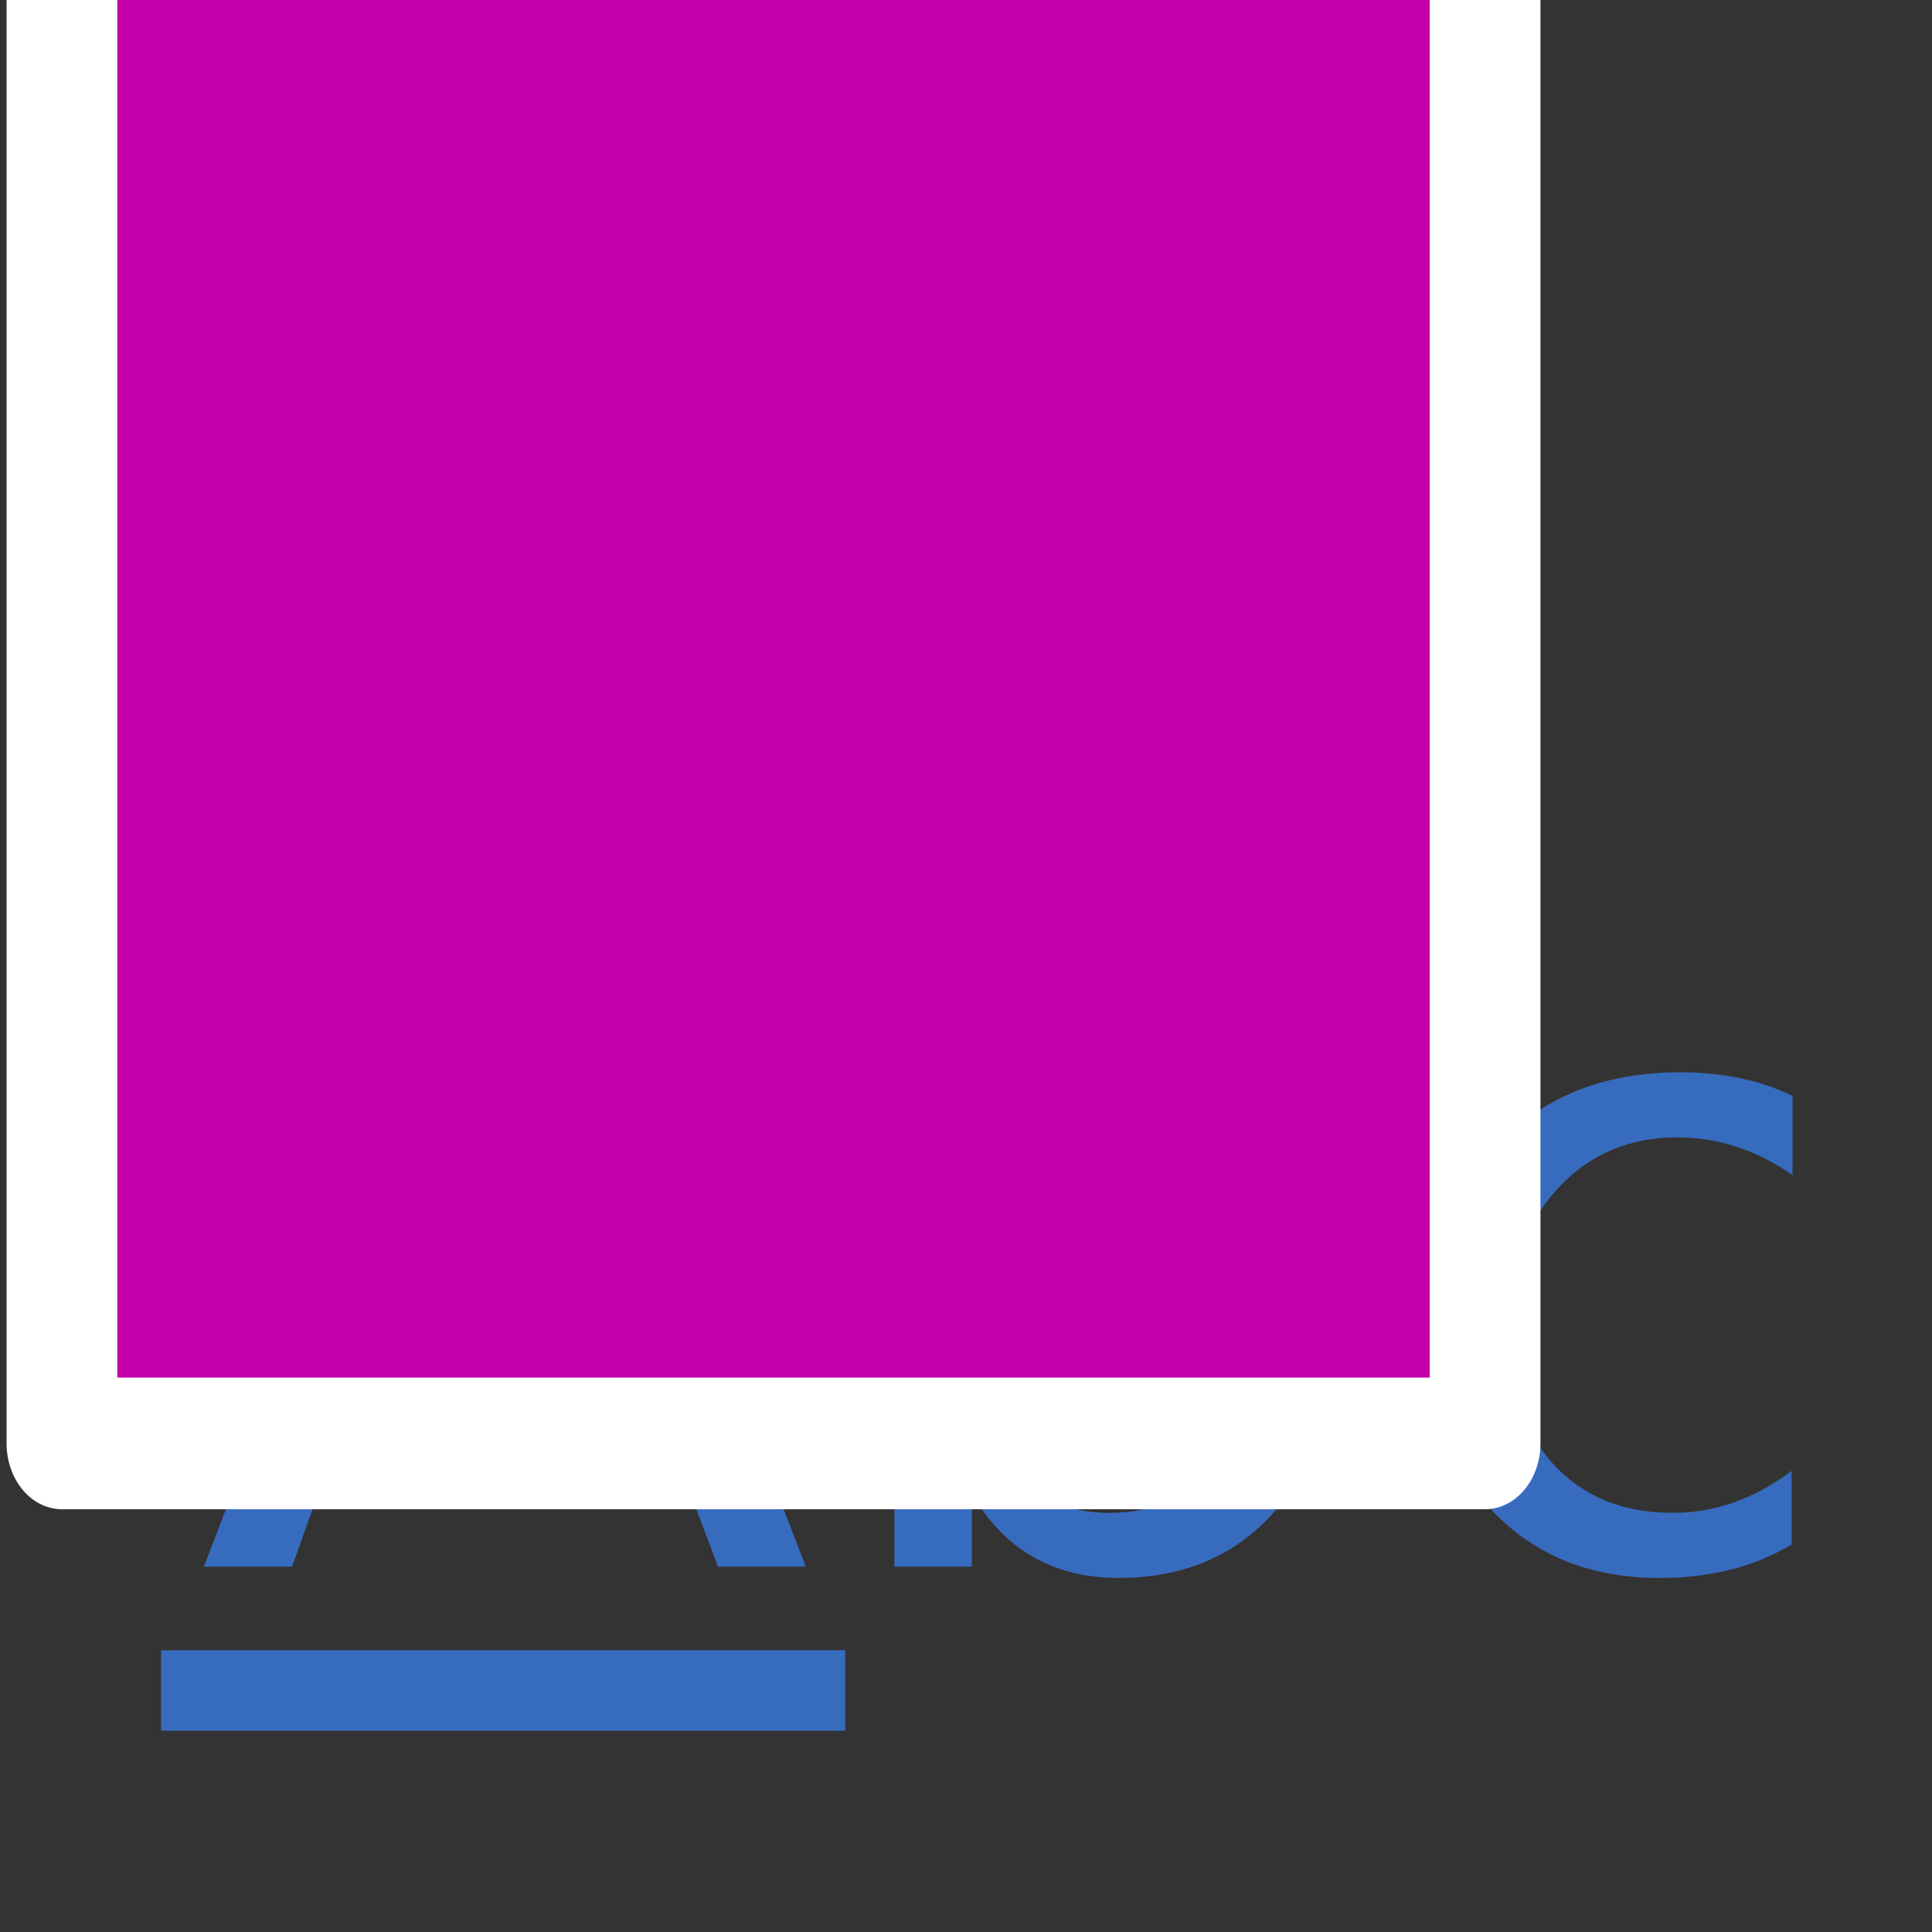 <?xml version="1.0" encoding="UTF-8" standalone="no"?>
<!-- Created with Inkscape (http://www.inkscape.org/) -->

<svg
   xmlns:dc="http://purl.org/dc/elements/1.1/"
   xmlns:cc="http://creativecommons.org/ns#"
   xmlns:rdf="http://www.w3.org/1999/02/22-rdf-syntax-ns#"
   xmlns:svg="http://www.w3.org/2000/svg"
   xmlns="http://www.w3.org/2000/svg"
   xmlns:sodipodi="http://sodipodi.sourceforge.net/DTD/sodipodi-0.dtd"
   xmlns:inkscape="http://www.inkscape.org/namespaces/inkscape"
   width="48"
   height="48"
   viewBox="0 0 48 48"
   version="1.1"
   id="svg2124"
   inkscape:version="0.92.3 (2405546, 2018-03-11)"
   sodipodi:docname="tlabel_rx_200.svg"
   inkscape:export-filename="D:\temp\rx\work\tlabel_rx_200.png"
   inkscape:export-xdpi="96"
   inkscape:export-ydpi="96">
  <rect x="0" y="0" width="48" height="48" fill="#333333" stroke="none"/>
  <defs
     id="defs2118" />
  <sodipodi:namedview
     id="base"
     pagecolor="#ffffff"
     bordercolor="#666666"
     borderopacity="1.0"
     inkscape:pageopacity="0.0"
     inkscape:pageshadow="2"
     inkscape:zoom="17.104167"
     inkscape:cx="24.643118"
     inkscape:cy="24"
     inkscape:document-units="px"
     inkscape:current-layer="layer6"
     showgrid="true"
     inkscape:window-width="1920"
     inkscape:window-height="1018"
     inkscape:window-x="-8"
     inkscape:window-y="-8"
     inkscape:window-maximized="1"
     units="px">
    <inkscape:grid
       type="xygrid"
       id="grid2672" />
  </sodipodi:namedview>
  <g
     inkscape:label="base"
     inkscape:groupmode="layer"
     id="layer1"
     transform="translate(0,-1074.52)"
     sodipodi:insensitive="true"
     style="display:none">
    <path
       style="opacity:1;fill:#ffff00;fill-opacity:1;fill-rule:nonzero;stroke:none;stroke-width:1.1;stroke-linecap:butt;stroke-linejoin:round;stroke-miterlimit:4;stroke-dasharray:none;stroke-opacity:1;paint-order:stroke fill markers"
       d="m 0,1074.52 h 48 v 48 H 0 Z"
       id="rect2674"
       inkscape:connector-curvature="0" />
  </g>
  <g
     inkscape:groupmode="layer"
     id="layer6"
     inkscape:label="label">
    <g
       transform="translate(0,-997.358)"
       aria-label="Abc"
       style="font-style:normal;font-weight:normal;font-size:24px;line-height:50px;font-family:sans-serif;letter-spacing:0px;word-spacing:0px;fill:#376bbe;fill-opacity:1;stroke:none;stroke-width:1px;stroke-linecap:butt;stroke-linejoin:miter;stroke-opacity:1"
       id="text859-9">
      <path
         inkscape:connector-curvature="0"
         d="m 20.019,1036.281 h -2.18 l -1.781,-4.711 H 8.933 l -1.676,4.711 H 5.066 l 6.445,-16.805 h 2.039 z m -4.605,-6.481 -2.637,-7.16 q -0.129,-0.352 -0.258,-1.125 h -0.047 q -0.117,0.715 -0.27,1.125 l -2.613,7.16 z"
         style="font-style:normal;font-variant:normal;font-weight:normal;font-stretch:normal;font-size:24px;font-family:'Segoe UI';-inkscape-font-specification:'Segoe UI, Normal';font-variant-ligatures:normal;font-variant-caps:normal;font-variant-numeric:normal;font-feature-settings:normal;text-align:start;writing-mode:lr-tb;text-anchor:start;fill:#376bbe;fill-opacity:1;stroke-width:1px"
         id="path820" />
      <path
         inkscape:connector-curvature="0"
         d="m 24.191,1034.547 h -0.047 v 1.734 h -1.922 v -17.766 h 1.922 v 7.875 H 24.191 q 1.418,-2.391 4.148,-2.391 2.309,0 3.609,1.617 1.312,1.605 1.312,4.312 0,3.012 -1.465,4.828 -1.465,1.805 -4.008,1.805 -2.379,0 -3.598,-2.016 z m -0.047,-4.84 v 1.676 q 0,1.488 0.961,2.531 0.973,1.031 2.461,1.031 1.746,0 2.73,-1.336 0.996,-1.336 0.996,-3.715 0,-2.004 -0.926,-3.141 -0.926,-1.137 -2.508,-1.137 -1.676,0 -2.695,1.172 -1.02,1.16 -1.02,2.918 z"
         style="font-style:normal;font-variant:normal;font-weight:normal;font-stretch:normal;font-size:24px;font-family:'Segoe UI';-inkscape-font-specification:'Segoe UI, Normal';font-variant-ligatures:normal;font-variant-caps:normal;font-variant-numeric:normal;font-feature-settings:normal;text-align:start;writing-mode:lr-tb;text-anchor:start;fill:#376bbe;fill-opacity:1;stroke-width:1px"
         id="path822" />
      <path
         inkscape:connector-curvature="0"
         d="m 44.511,1035.73 q -1.383,0.832 -3.281,0.832 -2.566,0 -4.148,-1.664 -1.57,-1.676 -1.57,-4.336 0,-2.965 1.699,-4.758 1.699,-1.805 4.535,-1.805 1.582,0 2.789,0.586 v 1.969 q -1.336,-0.938 -2.859,-0.938 -1.84,0 -3.023,1.324 -1.172,1.312 -1.172,3.457 0,2.109 1.102,3.328 1.113,1.219 2.977,1.219 1.57,0 2.953,-1.043 z"
         style="font-style:normal;font-variant:normal;font-weight:normal;font-stretch:normal;font-size:24px;font-family:'Segoe UI';-inkscape-font-specification:'Segoe UI, Normal';font-variant-ligatures:normal;font-variant-caps:normal;font-variant-numeric:normal;font-feature-settings:normal;text-align:start;writing-mode:lr-tb;text-anchor:start;fill:#376bbe;fill-opacity:1;stroke-width:1px"
         id="path824" />
    </g>
    <path
       inkscape:connector-curvature="0"
       style="opacity:1;fill:#376bbe;fill-opacity:1;stroke:#000000;stroke-width:0;stroke-linecap:butt;stroke-linejoin:round;stroke-miterlimit:4;stroke-dasharray:none;stroke-dashoffset:0;stroke-opacity:1;paint-order:normal"
       d="M 4,41 H 21 v 2 H 4 Z"
       id="rect842" />
  </g>
  <g
     inkscape:groupmode="layer"
     id="layer7"
     inkscape:label="text"
     sodipodi:insensitive="true">
    <flowRoot
       xml:space="preserve"
       id="flowRoot914"
       style="font-style:normal;font-variant:normal;font-weight:normal;font-stretch:normal;font-size:12px;line-height:1.25;font-family:'Arial Unicode MS';-inkscape-font-specification:'Arial Unicode MS';letter-spacing:0px;word-spacing:0px;clip-rule:evenodd;fill:#c500ab;fill-opacity:1;fill-rule:evenodd;stroke:#ffffff;stroke-width:2.968;stroke-linecap:round;stroke-linejoin:round;stroke-miterlimit:4;stroke-dasharray:none;stroke-opacity:1;paint-order:markers stroke fill;image-rendering:optimizeQuality;shape-rendering:geometricPrecision;text-rendering:geometricPrecision"
       transform="matrix(0.927,0,0,1.102,-1.675,-0.281)"><flowRegion
         id="flowRegion916"
         style="fill:#c500ab;fill-opacity:1;stroke:#ffffff;stroke-width:2.968;stroke-linecap:round;stroke-linejoin:round;stroke-miterlimit:4;stroke-dasharray:none;stroke-opacity:1;paint-order:markers stroke fill"><rect
           id="rect918"
           width="38.142"
           height="34.675"
           x="3.467"
           y="-1.878"
           style="fill:#c500ab;fill-opacity:1;stroke:#ffffff;stroke-width:2.968;stroke-linecap:round;stroke-linejoin:round;stroke-miterlimit:4;stroke-dasharray:none;stroke-opacity:1;paint-order:markers stroke fill" /></flowRegion><flowPara
         id="flowPara920"
         style="font-style:normal;font-variant:normal;font-weight:bold;font-stretch:normal;font-size:21.333px;font-family:Arial;-inkscape-font-specification:'Arial Bold';stroke:#ffffff;stroke-width:2.968;stroke-linecap:round;stroke-linejoin:round;stroke-miterlimit:4;stroke-dasharray:none;stroke-opacity:1;paint-order:markers stroke fill">Rx</flowPara></flowRoot>  </g>
</svg>
